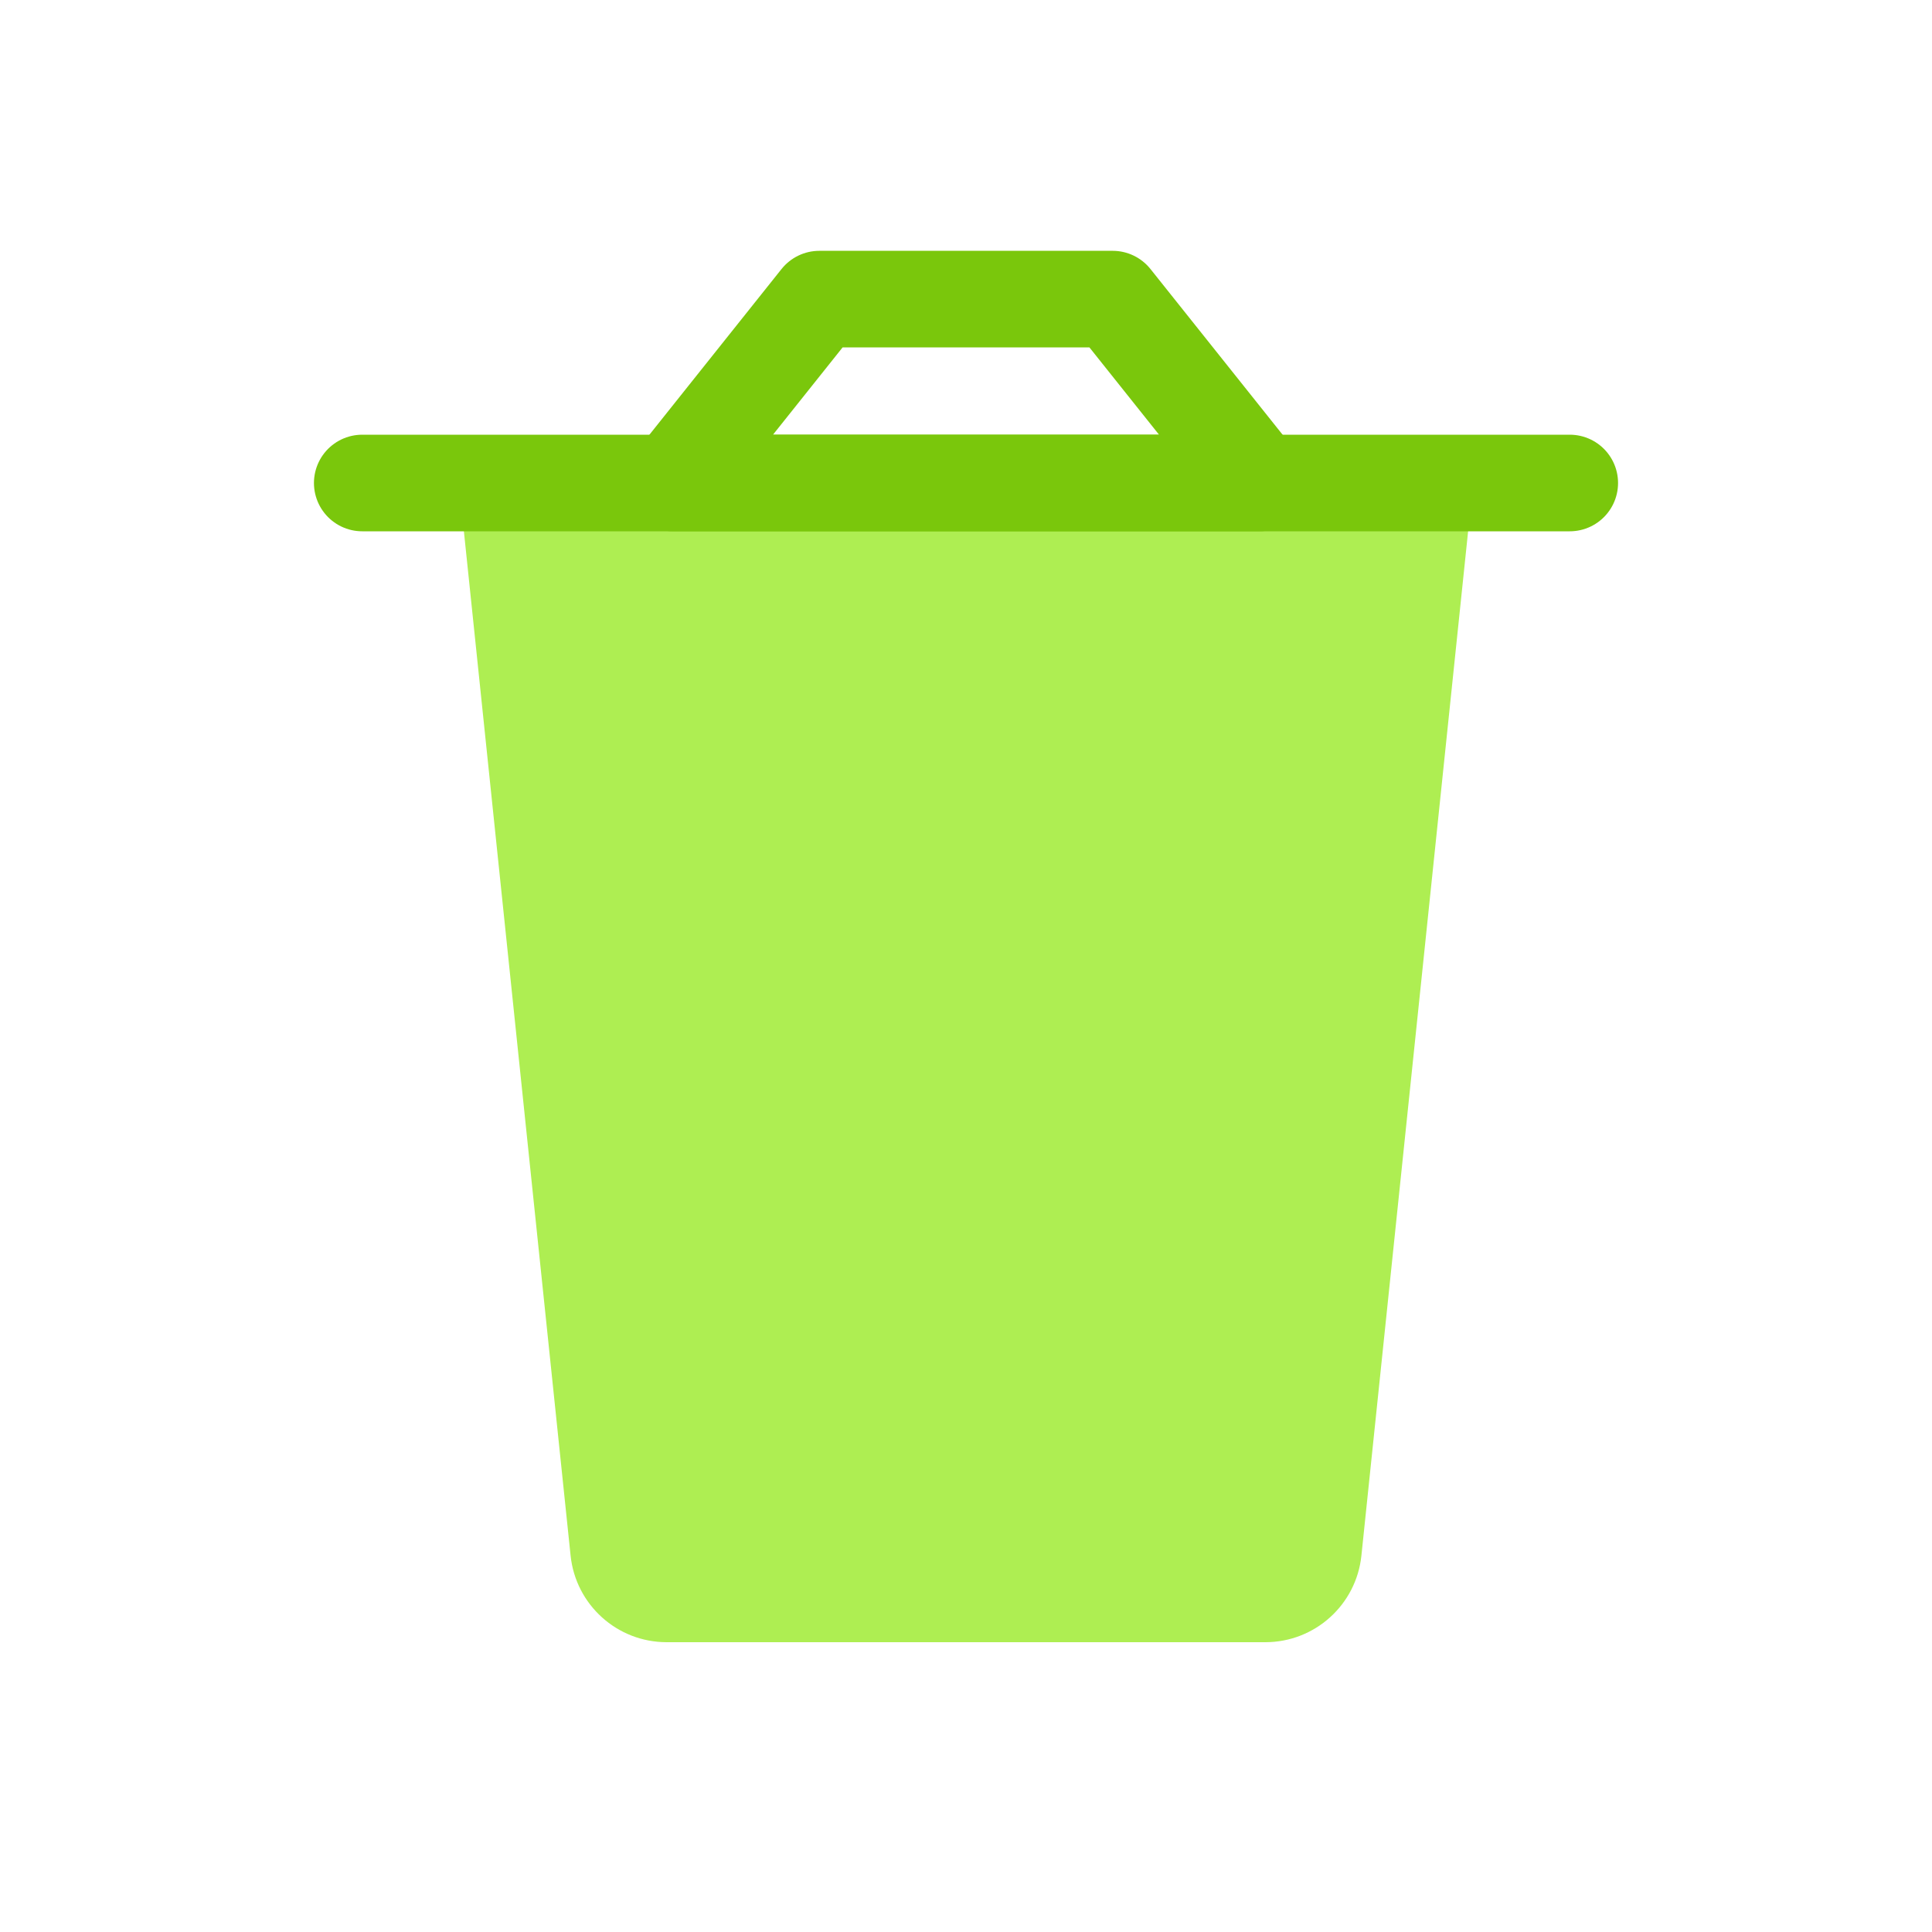 <svg viewBox="0 0 80 80" fill="none">
  <path d="M56.373 64.414L60.948 20.497C60.976 20.231 60.767 20 60.5 20L19.5 20C19.233 20 19.024 20.231 19.052 20.497L23.627 64.414C23.839 66.452 25.556 68 27.605 68H52.395C54.444 68 56.161 66.452 56.373 64.414Z" fill="#AEEE52" class="fill-green" />
  <path d="M65 20H61L19 20H15" stroke="#7AC70C" stroke-width="4" stroke-linecap="round" stroke-linejoin="round" class="stroke-green" />
  <path d="M27.855 19.999L26.292 18.752C25.813 19.352 25.72 20.174 26.053 20.866C26.387 21.559 27.087 21.999 27.855 21.999V19.999ZM52.145 19.999V21.999C52.913 21.999 53.614 21.559 53.947 20.866C54.281 20.174 54.188 19.352 53.709 18.752L52.145 19.999ZM33.926 12.386V10.386C33.317 10.386 32.742 10.664 32.362 11.139L33.926 12.386ZM46.075 12.386L47.638 11.139C47.259 10.664 46.683 10.386 46.075 10.386V12.386ZM27.855 21.999L52.145 21.999V17.999L27.855 17.999V21.999ZM29.419 21.246L35.49 13.633L32.362 11.139L26.292 18.752L29.419 21.246ZM33.926 14.386L46.075 14.386V10.386L33.926 10.386V14.386ZM44.511 13.633L50.582 21.246L53.709 18.752L47.638 11.139L44.511 13.633Z" fill="#7AC70C" class="fill-green" />
</svg>